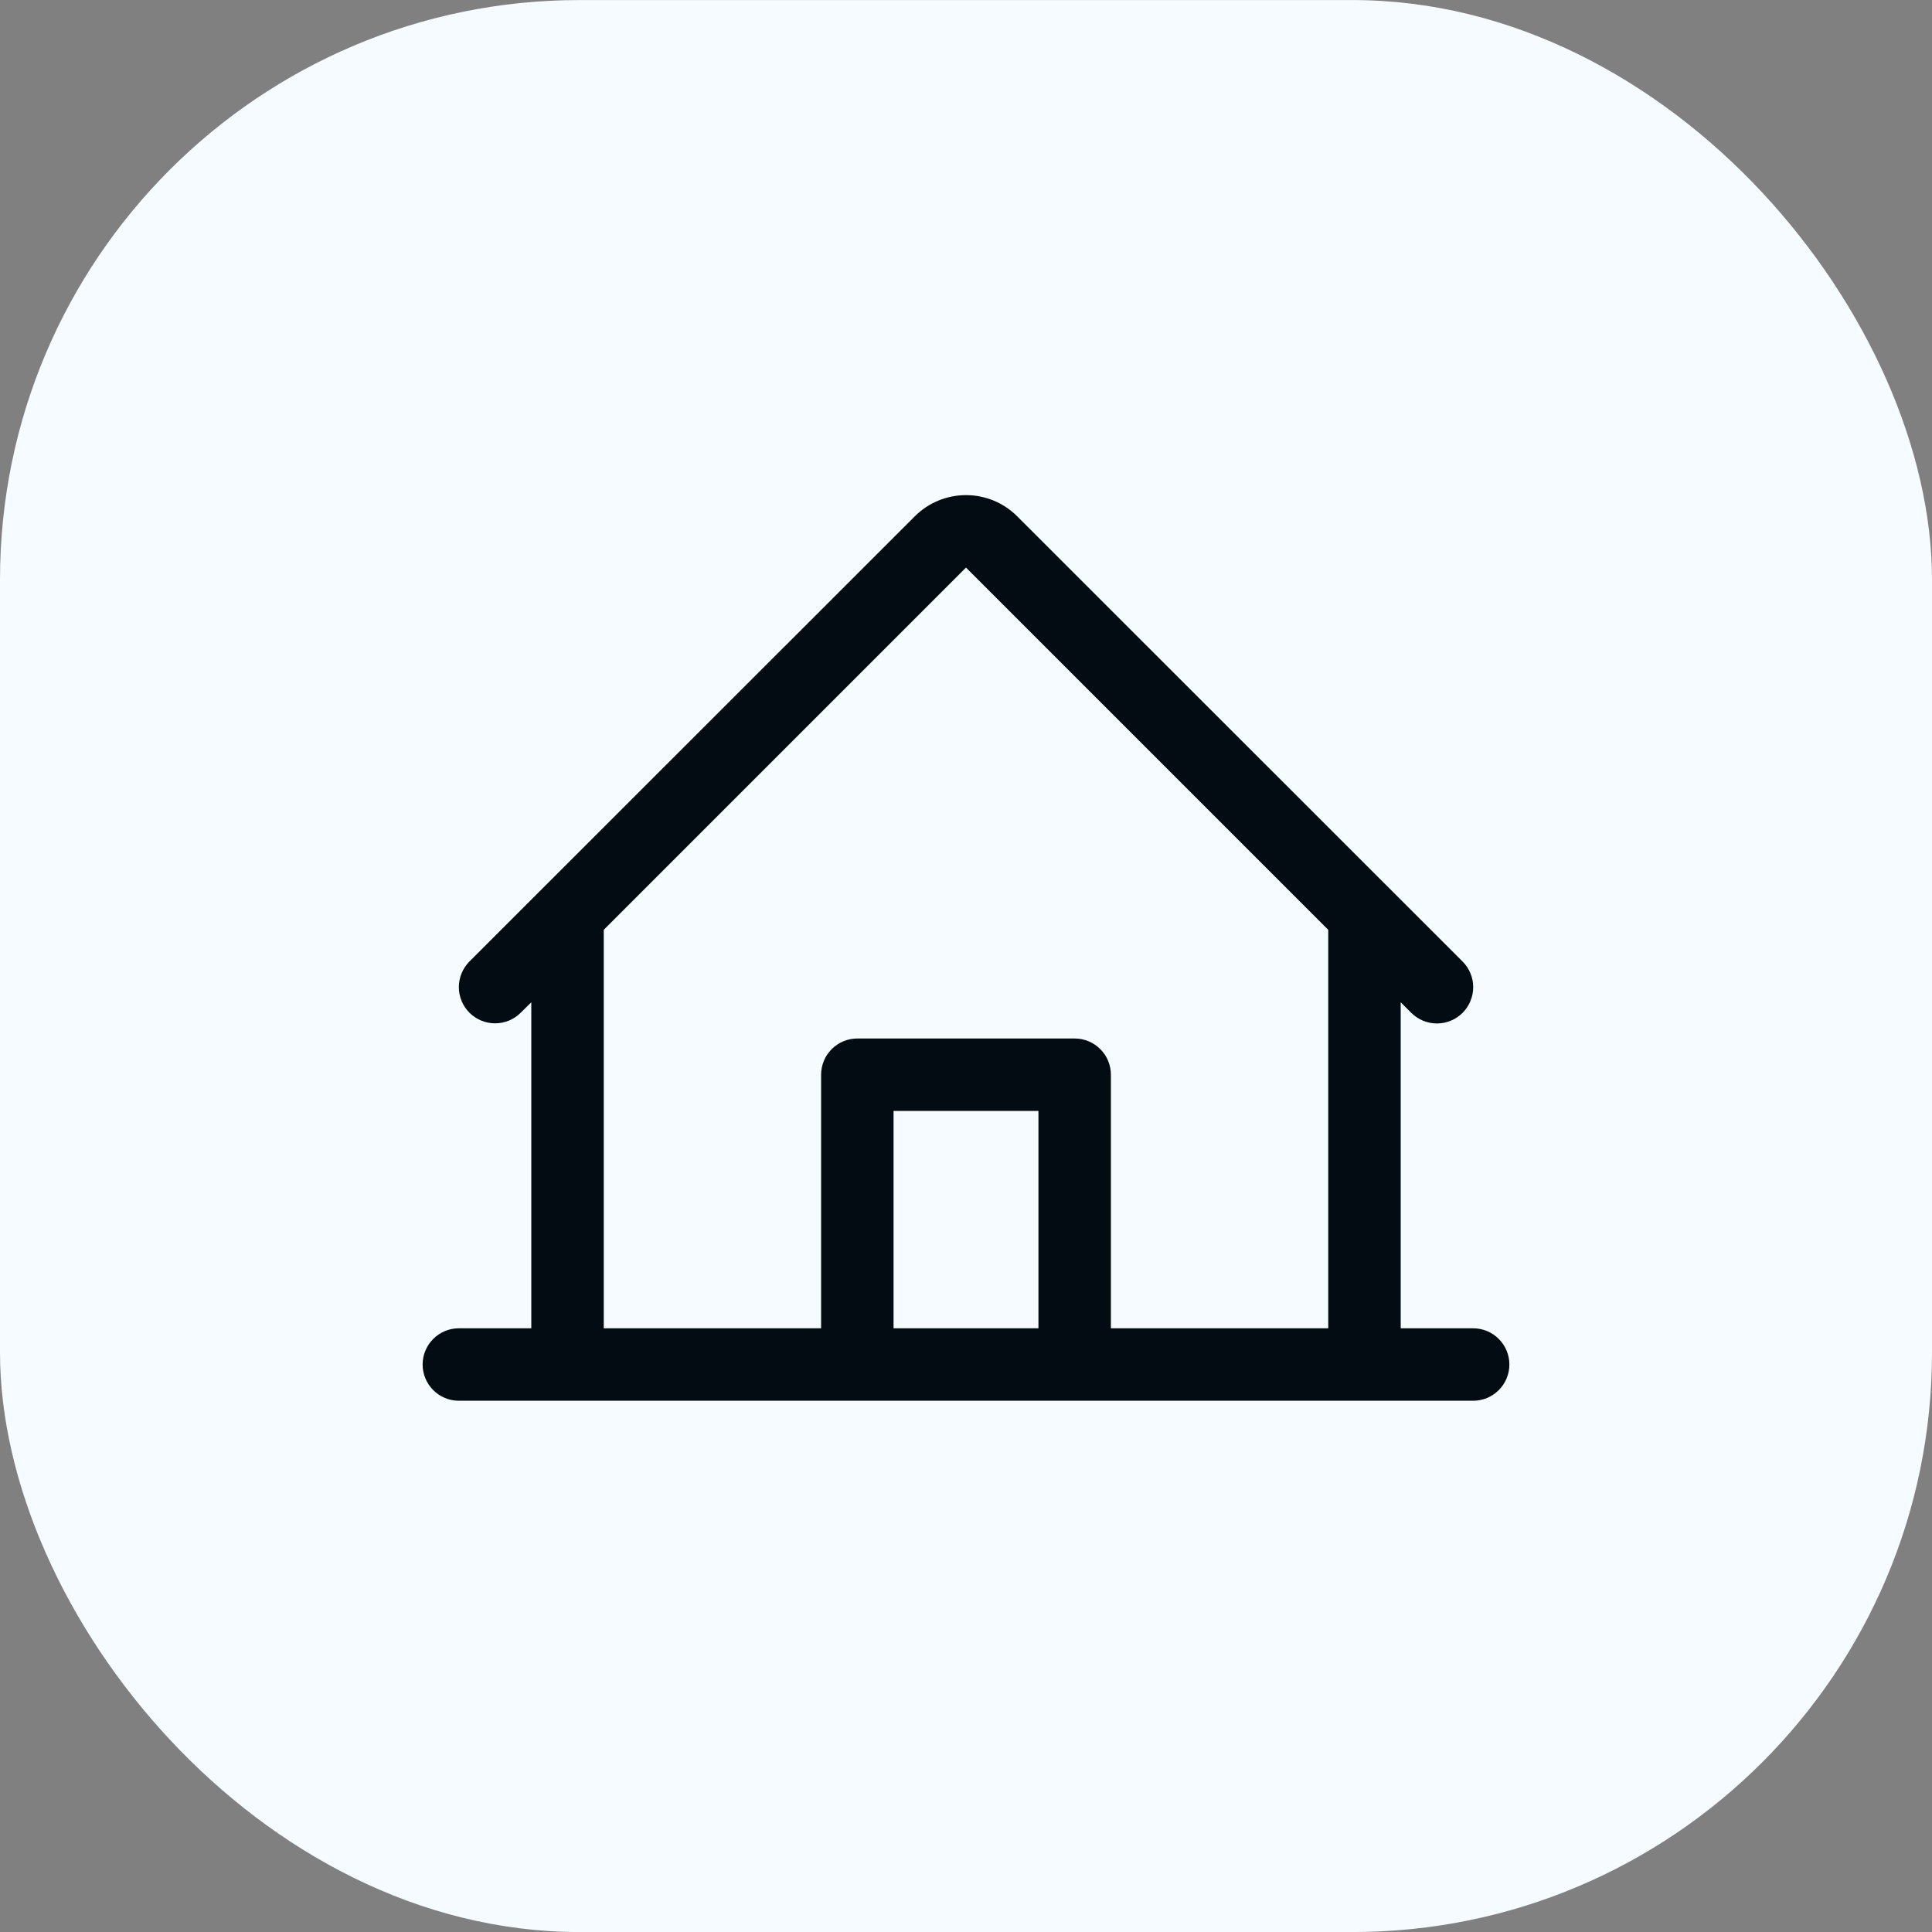<svg width="40" height="40" viewBox="0 0 40 40" fill="none" xmlns="http://www.w3.org/2000/svg">
<rect x="0" y="0" width="40" height="40" fill="#808080" stroke="none"/>
<rect y="0.001" width="40" height="40" rx="12" fill="#F5FBFF"/>
<path d="M30.5 27.501H29V20.751L29.219 20.97C29.36 21.111 29.552 21.19 29.751 21.19C29.95 21.189 30.141 21.11 30.282 20.969C30.422 20.828 30.501 20.637 30.501 20.438C30.501 20.239 30.422 20.048 30.281 19.907L21.06 10.69C20.779 10.408 20.398 10.251 20 10.251C19.602 10.251 19.221 10.408 18.94 10.69L9.719 19.907C9.579 20.048 9.5 20.239 9.5 20.438C9.5 20.637 9.579 20.827 9.72 20.968C9.861 21.108 10.051 21.187 10.25 21.187C10.449 21.187 10.64 21.108 10.781 20.967L11 20.751V27.501H9.5C9.301 27.501 9.11 27.58 8.97 27.721C8.829 27.861 8.75 28.052 8.75 28.251C8.75 28.45 8.829 28.64 8.97 28.781C9.11 28.922 9.301 29.001 9.5 29.001H30.5C30.699 29.001 30.89 28.922 31.03 28.781C31.171 28.64 31.25 28.45 31.25 28.251C31.25 28.052 31.171 27.861 31.03 27.721C30.89 27.58 30.699 27.501 30.5 27.501ZM12.5 19.251L20 11.751L27.5 19.251V27.501H23V22.251C23 22.052 22.921 21.861 22.78 21.721C22.64 21.58 22.449 21.501 22.25 21.501H17.75C17.551 21.501 17.36 21.58 17.22 21.721C17.079 21.861 17 22.052 17 22.251V27.501H12.5V19.251ZM21.5 27.501H18.5V23.001H21.5V27.501Z" fill="#030C13"/>
</svg>
